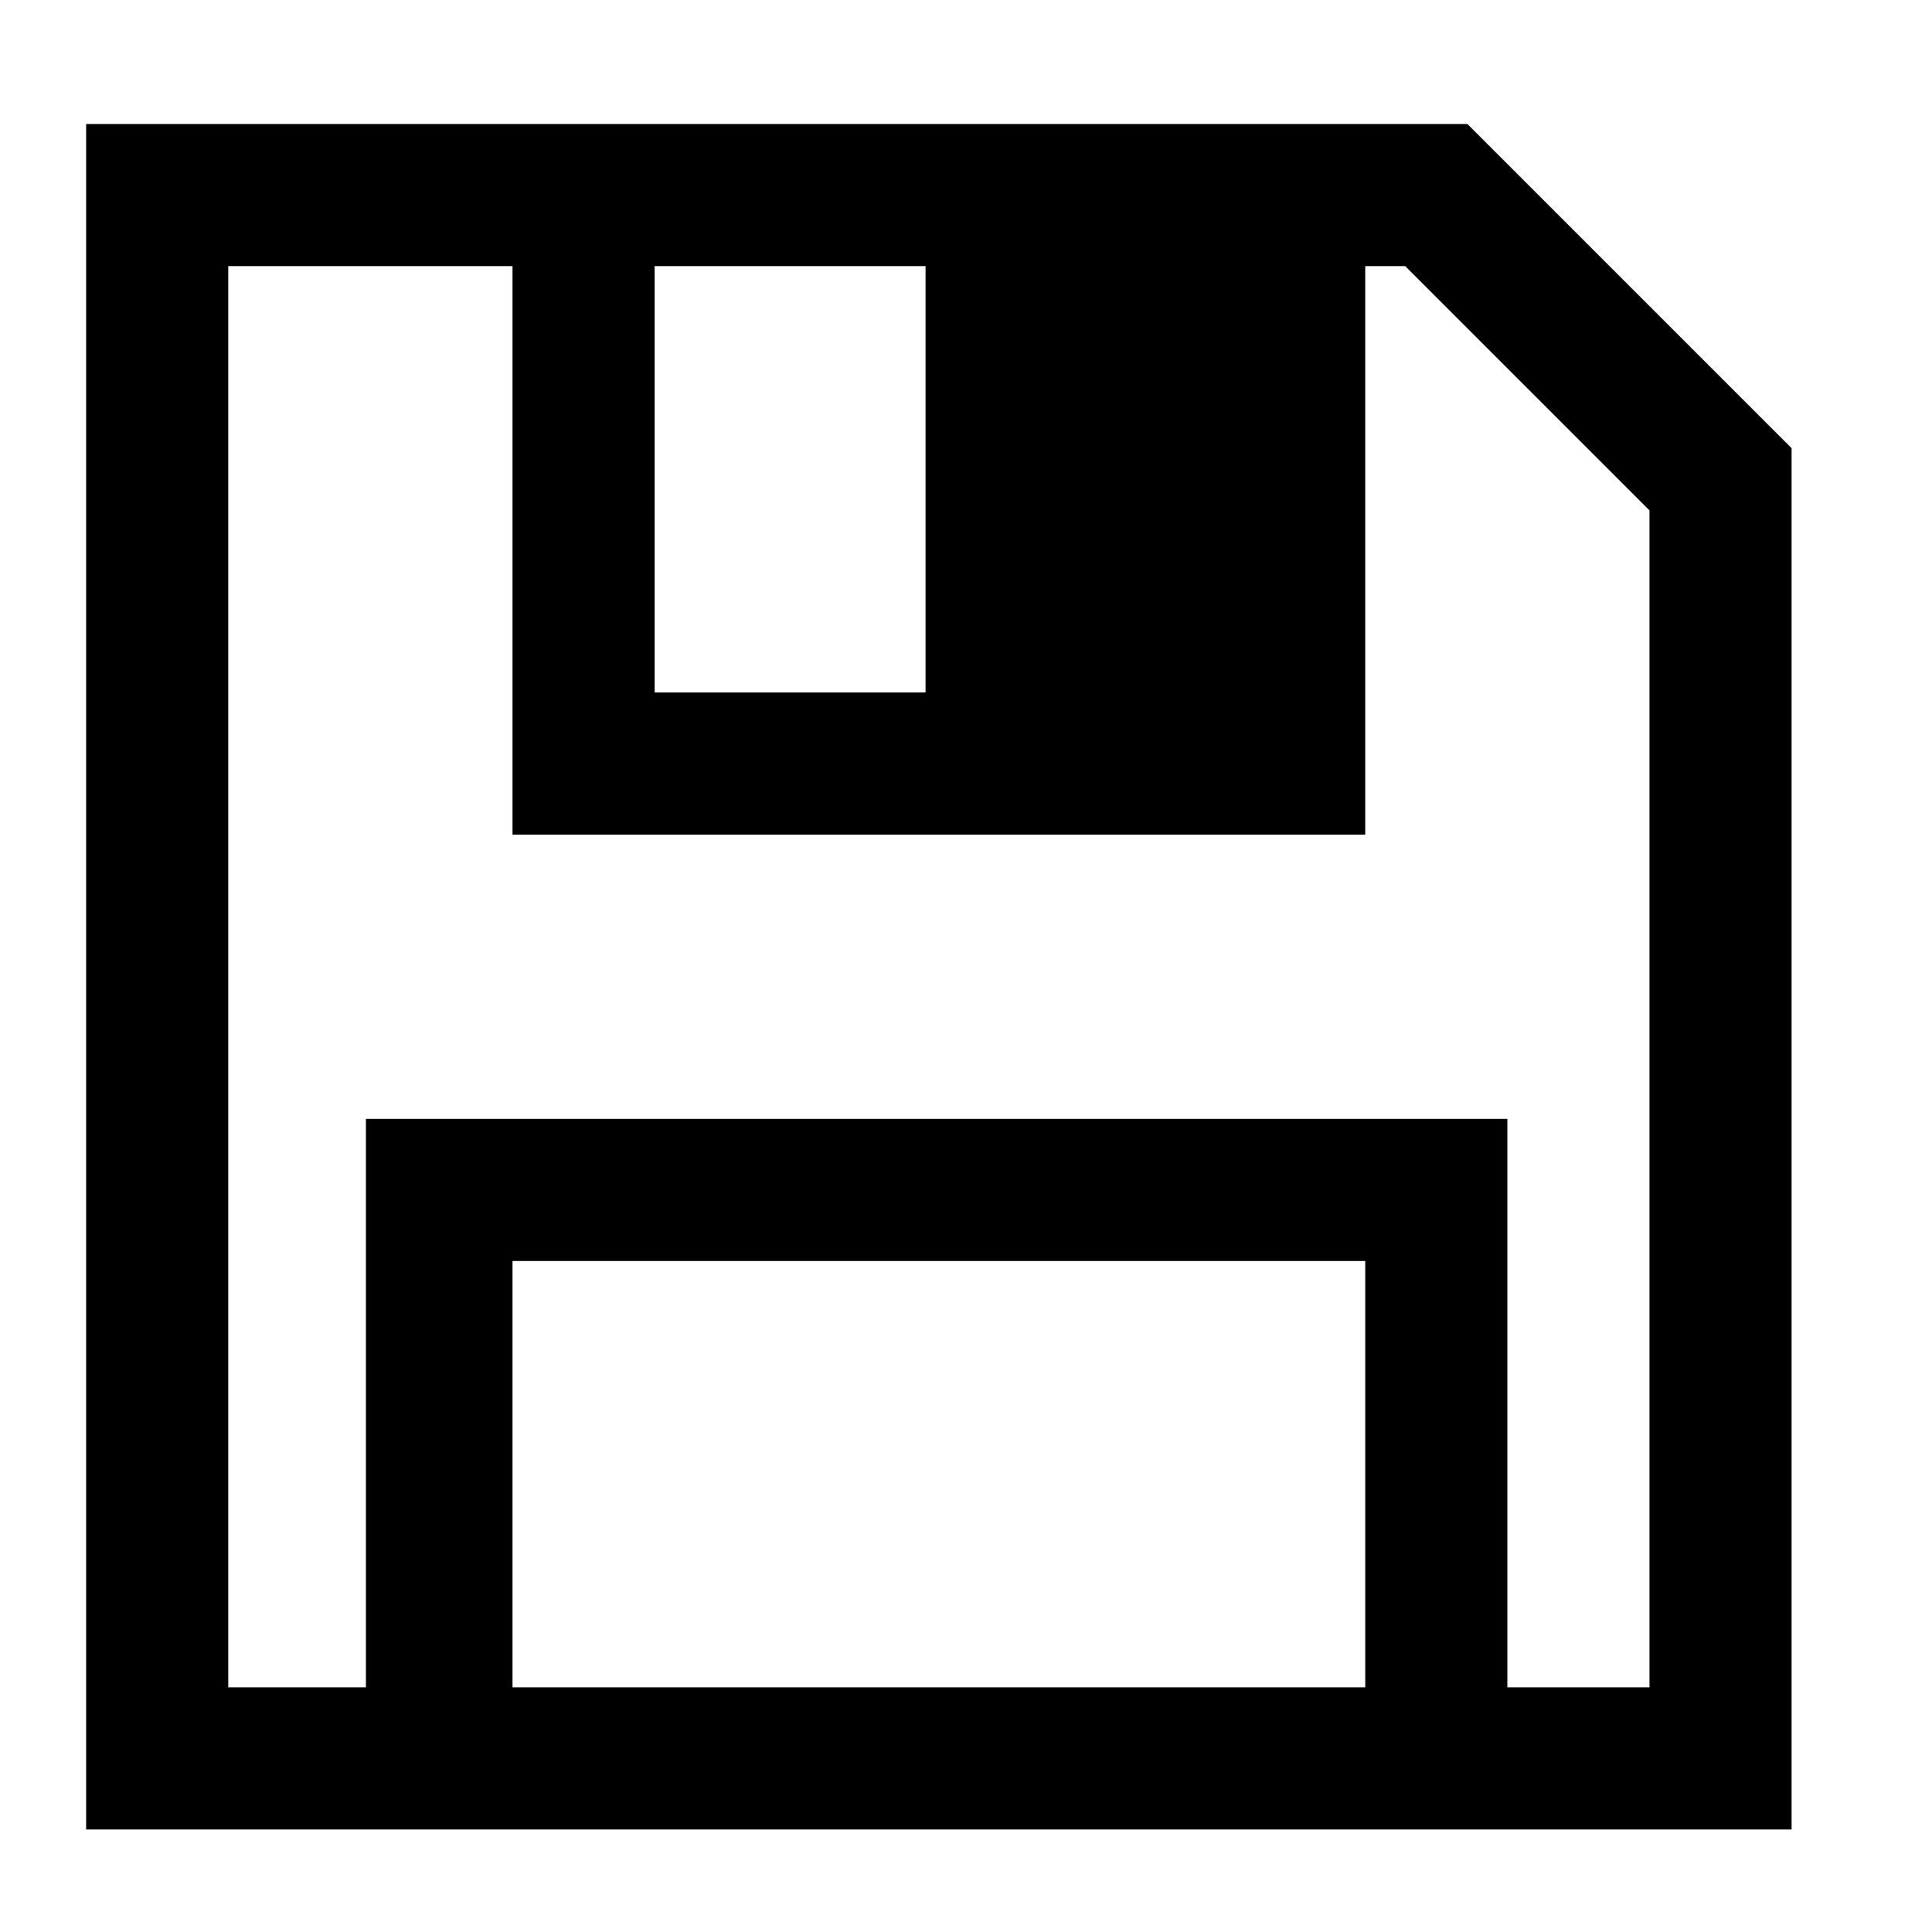 <?xml version="1.0" encoding="UTF-8" standalone="no"?>
<svg
   xmlns:dc="http://purl.org/dc/elements/1.1/"
   xmlns:cc="http://creativecommons.org/ns#"
   xmlns:rdf="http://www.w3.org/1999/02/22-rdf-syntax-ns#"
   xmlns:svg="http://www.w3.org/2000/svg"
   xmlns="http://www.w3.org/2000/svg"
   width="20mm"
   height="20mm"
   viewBox="0 0 20 20"
   version="1.1"
   id="svg9327">
  <defs
     id="defs9321" />
  <rect
     y="1.4838438e-06"
     x="3.4524194e-18"
     height="20"
     width="20"
     id="rect4491"
     style="opacity:1;fill:#ffffff;fill-opacity:1;stroke:none;stroke-width:0.265;stroke-miterlimit:4;stroke-dasharray:none;stroke-dashoffset:0;stroke-opacity:1" />
  <g
     style="stroke-width:4.172"
     transform="matrix(0.063,0,0,0.063,-26.388,6.436)"
     id="g4566">
    <path
       id="path2282"
       class="ColorScheme-Text"
       d="M 433.011,-81.783 V 198.455 h 23.353 23.353 140.119 23.353 23.353 46.706 V -28.509 l -53.275,-53.275 h -0.73 -16.055 -163.473 -23.353 z m 23.353,23.353 h 23.353 23.353 v 70.06 23.353 h 140.119 V 11.63 -58.43 h 6.568 l 40.138,40.138 v 6.568 186.826 h -23.353 V 81.689 h -23.353 -140.119 -24.083 v 93.413 h -22.623 z m 70.06,0 h 44.517 V 11.63 H 526.424 Z M 503.071,105.042 h 23.353 93.413 23.353 v 70.06 h -23.353 -93.413 -23.353 z"
       style="fill:currentColor;fill-opacity:1;stroke:none;stroke-width:17.402" />
  </g>
</svg>
